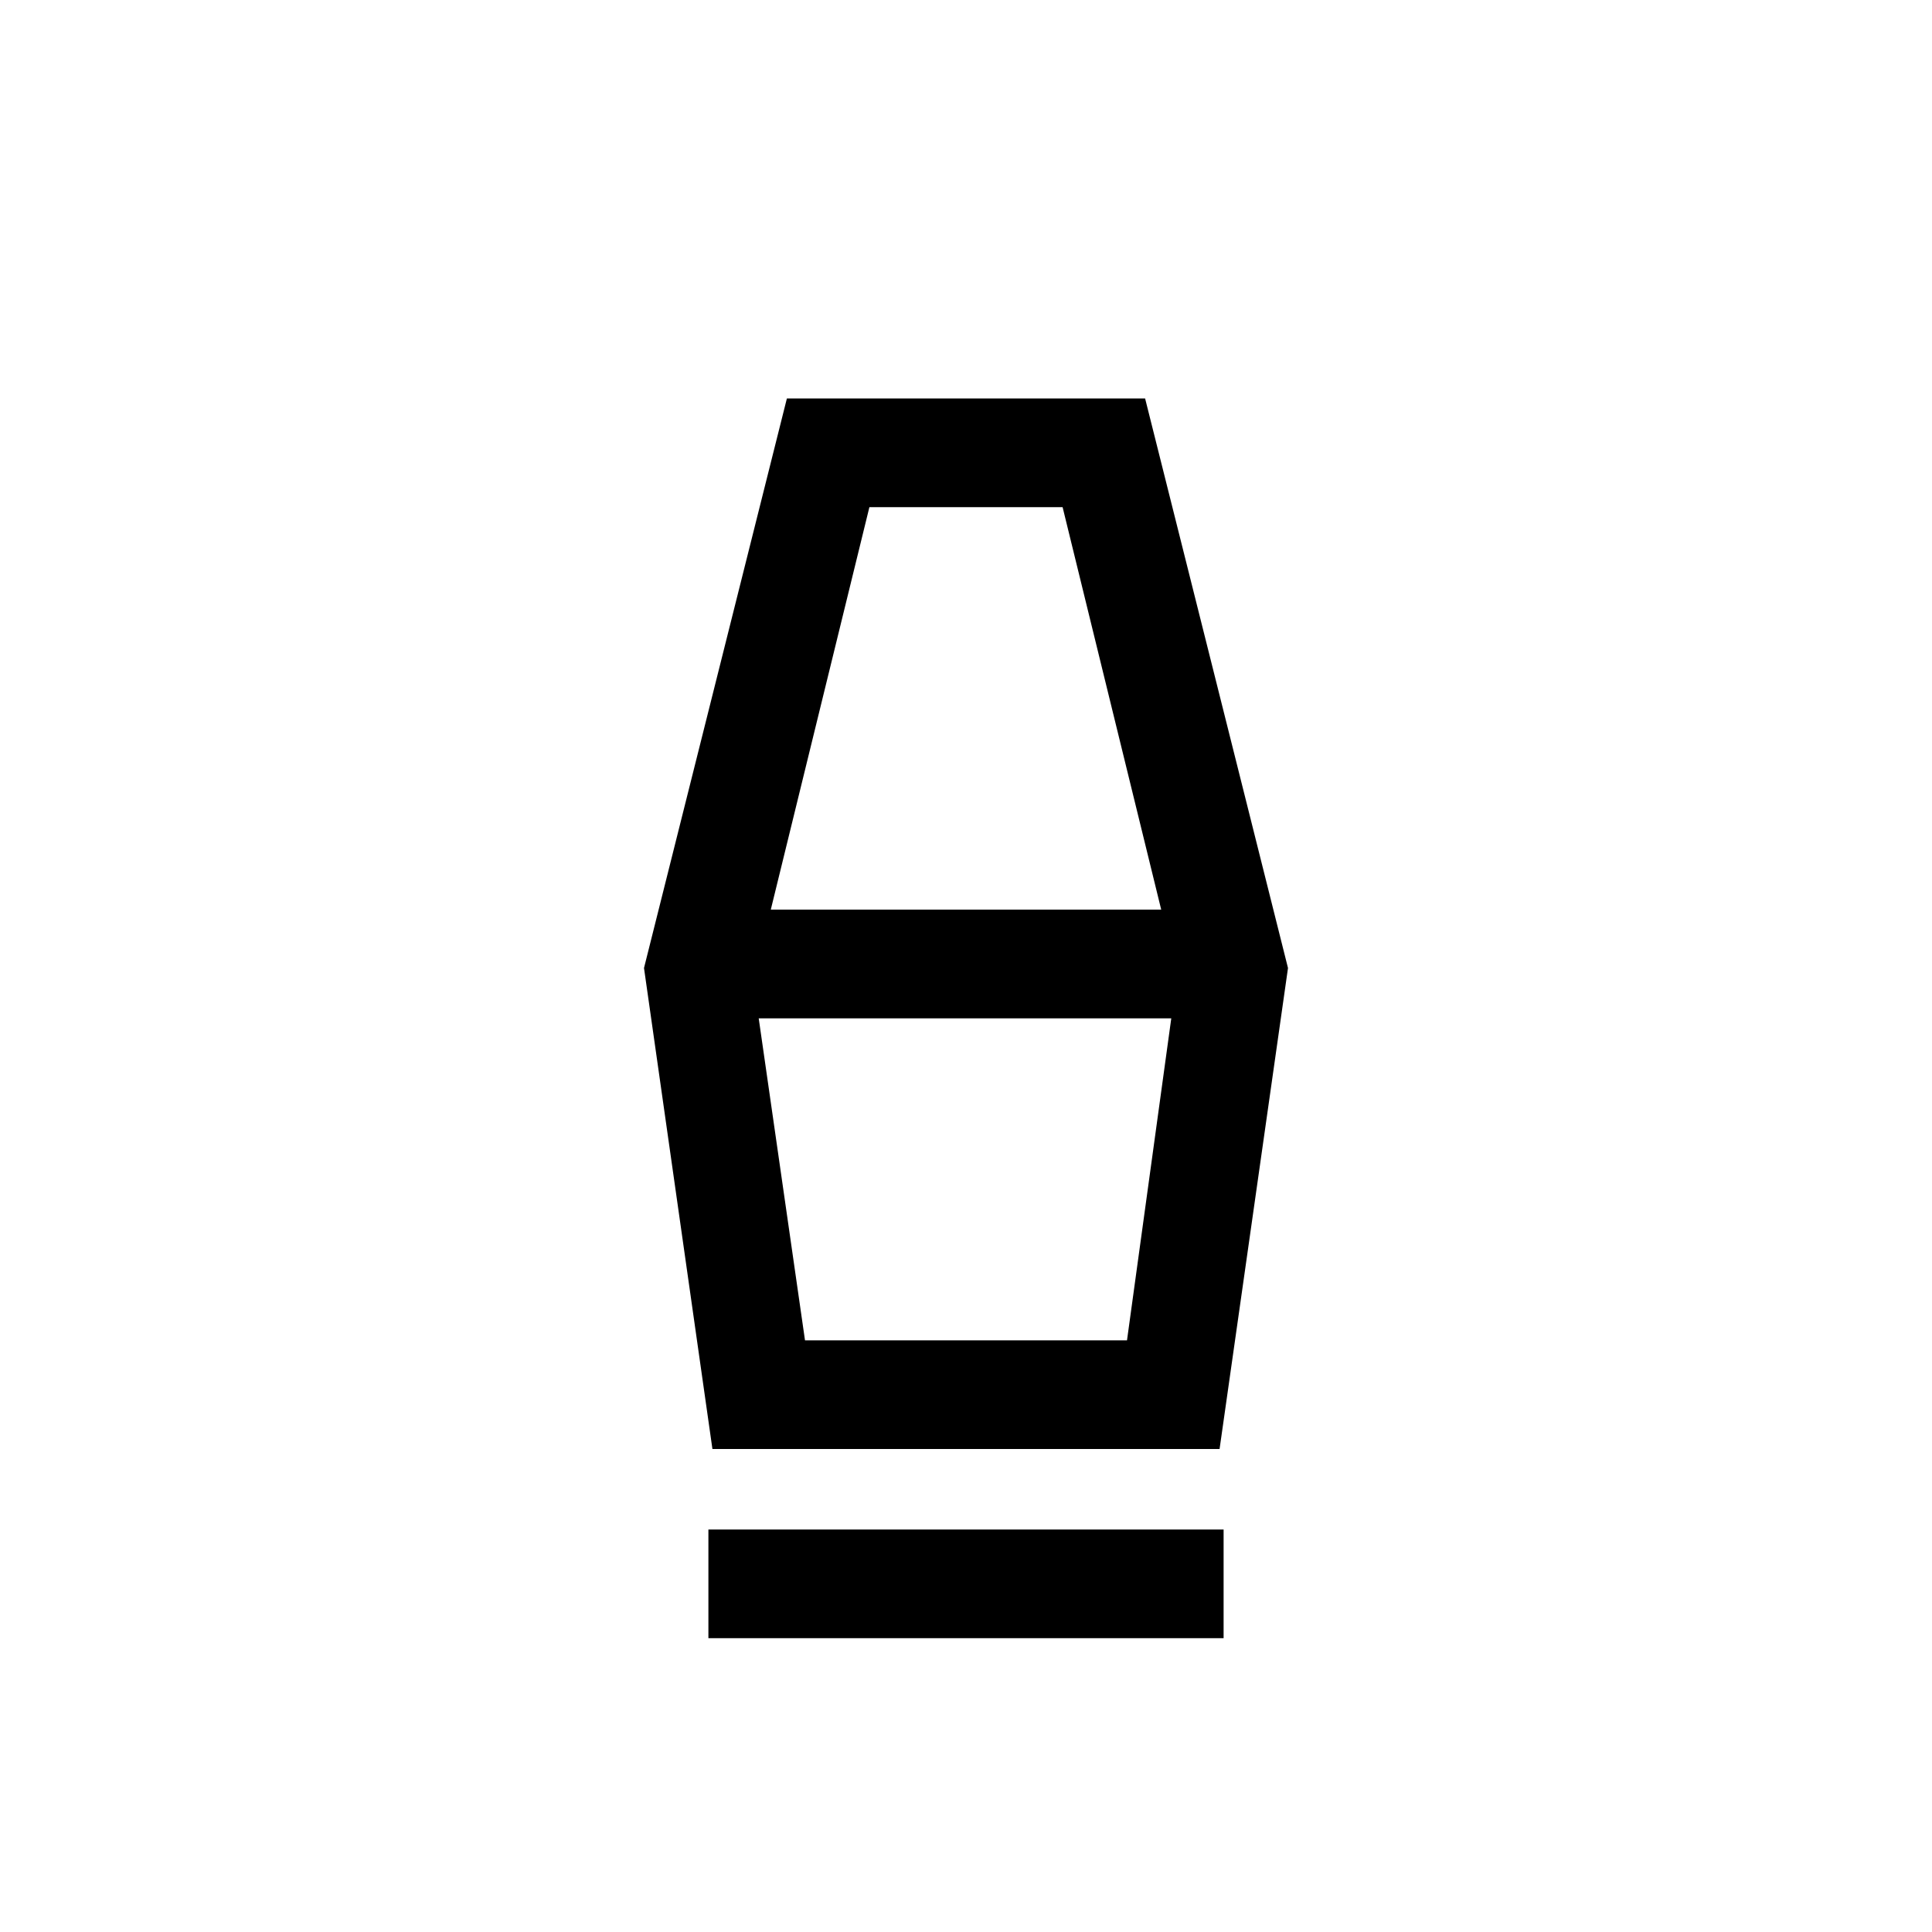 <svg xmlns="http://www.w3.org/2000/svg" height="24" viewBox="0 -960 960 960" width="24"><path d="M352-146v-54h256v54H352Zm2-94-34-239 71-283h178l71 283-34 239H354Zm46-54h160l22-160H377l23 160Zm-17-214h194l-49-200h-96l-49 200Zm177 214H400h160Z"/></svg>